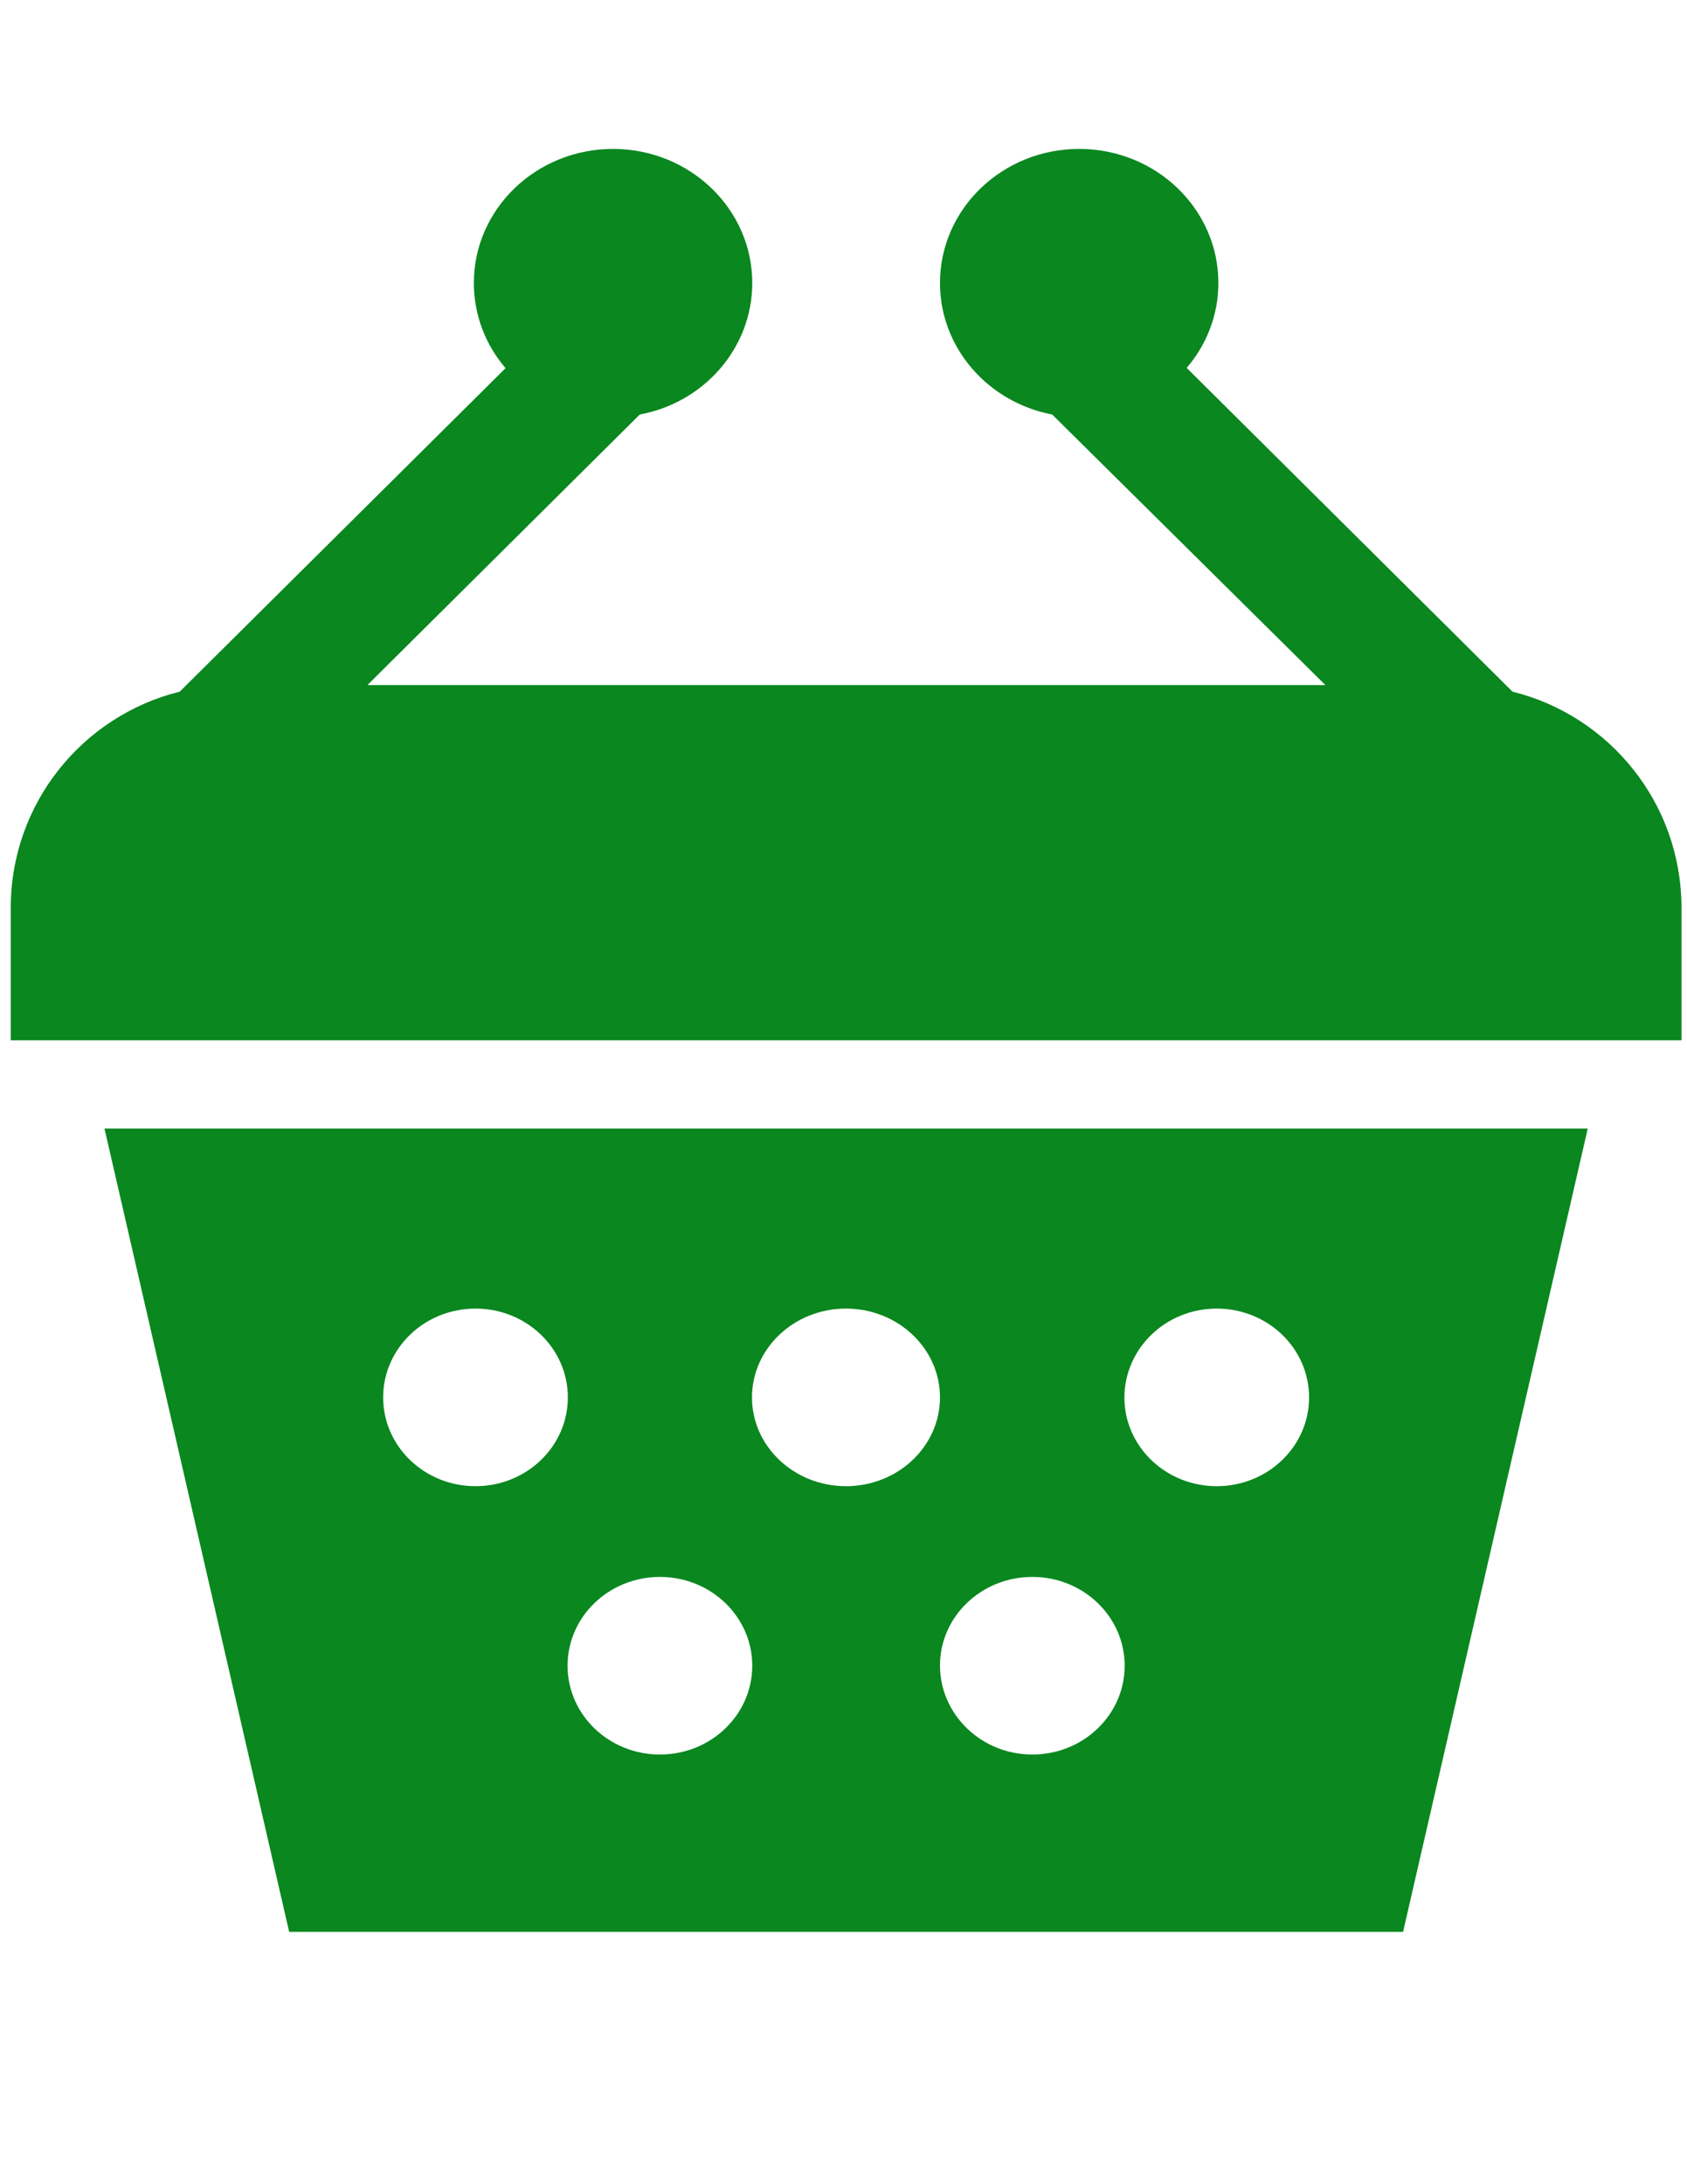 <?xml version="1.0" encoding="utf-8"?>
<!-- Generator: Adobe Illustrator 24.1.1, SVG Export Plug-In . SVG Version: 6.00 Build 0)  -->
<svg version="1.1" id="Layer_1" xmlns="http://www.w3.org/2000/svg" xmlns:xlink="http://www.w3.org/1999/xlink" x="0px" y="0px"
	 viewBox="0 0 612 792" style="enable-background:new 0 0 612 792;" xml:space="preserve">
<style type="text/css">
	.st0{fill-rule:evenodd;clip-rule:evenodd;fill:#0A871F;}
</style>
<path id="cart-copy" class="st0" d="M509,700.5H104.9l-67-291.3H576L509,700.5z M239.4,571.8c18.5,0,33.5,14.4,33.5,32.2
	c0,17.8-15,32.2-33.5,32.2s-33.5-14.4-33.5-32.2C205.9,586.2,220.9,571.8,239.4,571.8z M374.5,571.8c18.5,0,33.5,14.4,33.5,32.2
	c0,17.8-15,32.2-33.5,32.2S341,621.7,341,603.9C341,586.2,356,571.8,374.5,571.8z M172.5,474.5c18.5,0,33.5,14.4,33.5,32.2
	s-15,32.2-33.5,32.2S139,524.5,139,506.7C139,488.9,154,474.5,172.5,474.5L172.5,474.5z M306.9,474.5c18.8,0,34.1,14.4,34.1,32.2
	s-15.3,32.2-34.1,32.2s-34.1-14.4-34.1-32.2C272.8,488.9,288.1,474.5,306.9,474.5L306.9,474.5z M441.4,474.5
	c18.5,0,33.5,14.4,33.5,32.2s-15,32.2-33.5,32.2c-18.5,0-33.5-14.4-33.5-32.2C408,488.9,422.9,474.5,441.4,474.5L441.4,474.5z
	 M381.7,150.3c-23.2-4.4-40.7-24.1-40.7-47.7c0-26.8,22.6-48.6,50.5-48.6s50.5,21.8,50.5,48.6c0,11.7-4.3,22.4-11.5,30.8
	l118.2,117.4c35.2,8.7,61.3,40.5,61.3,78.4v48H3.9v-48c0-37.9,26.1-69.7,61.3-78.4l118.2-117.3c-7.2-8.4-11.5-19.2-11.5-30.9
	c0-26.8,22.6-48.6,50.5-48.6s50.5,21.8,50.5,48.6c0,23.6-17.5,43.4-40.8,47.7l-98.8,98.1h347.5L381.7,150.3L381.7,150.3z"/>
</svg>

